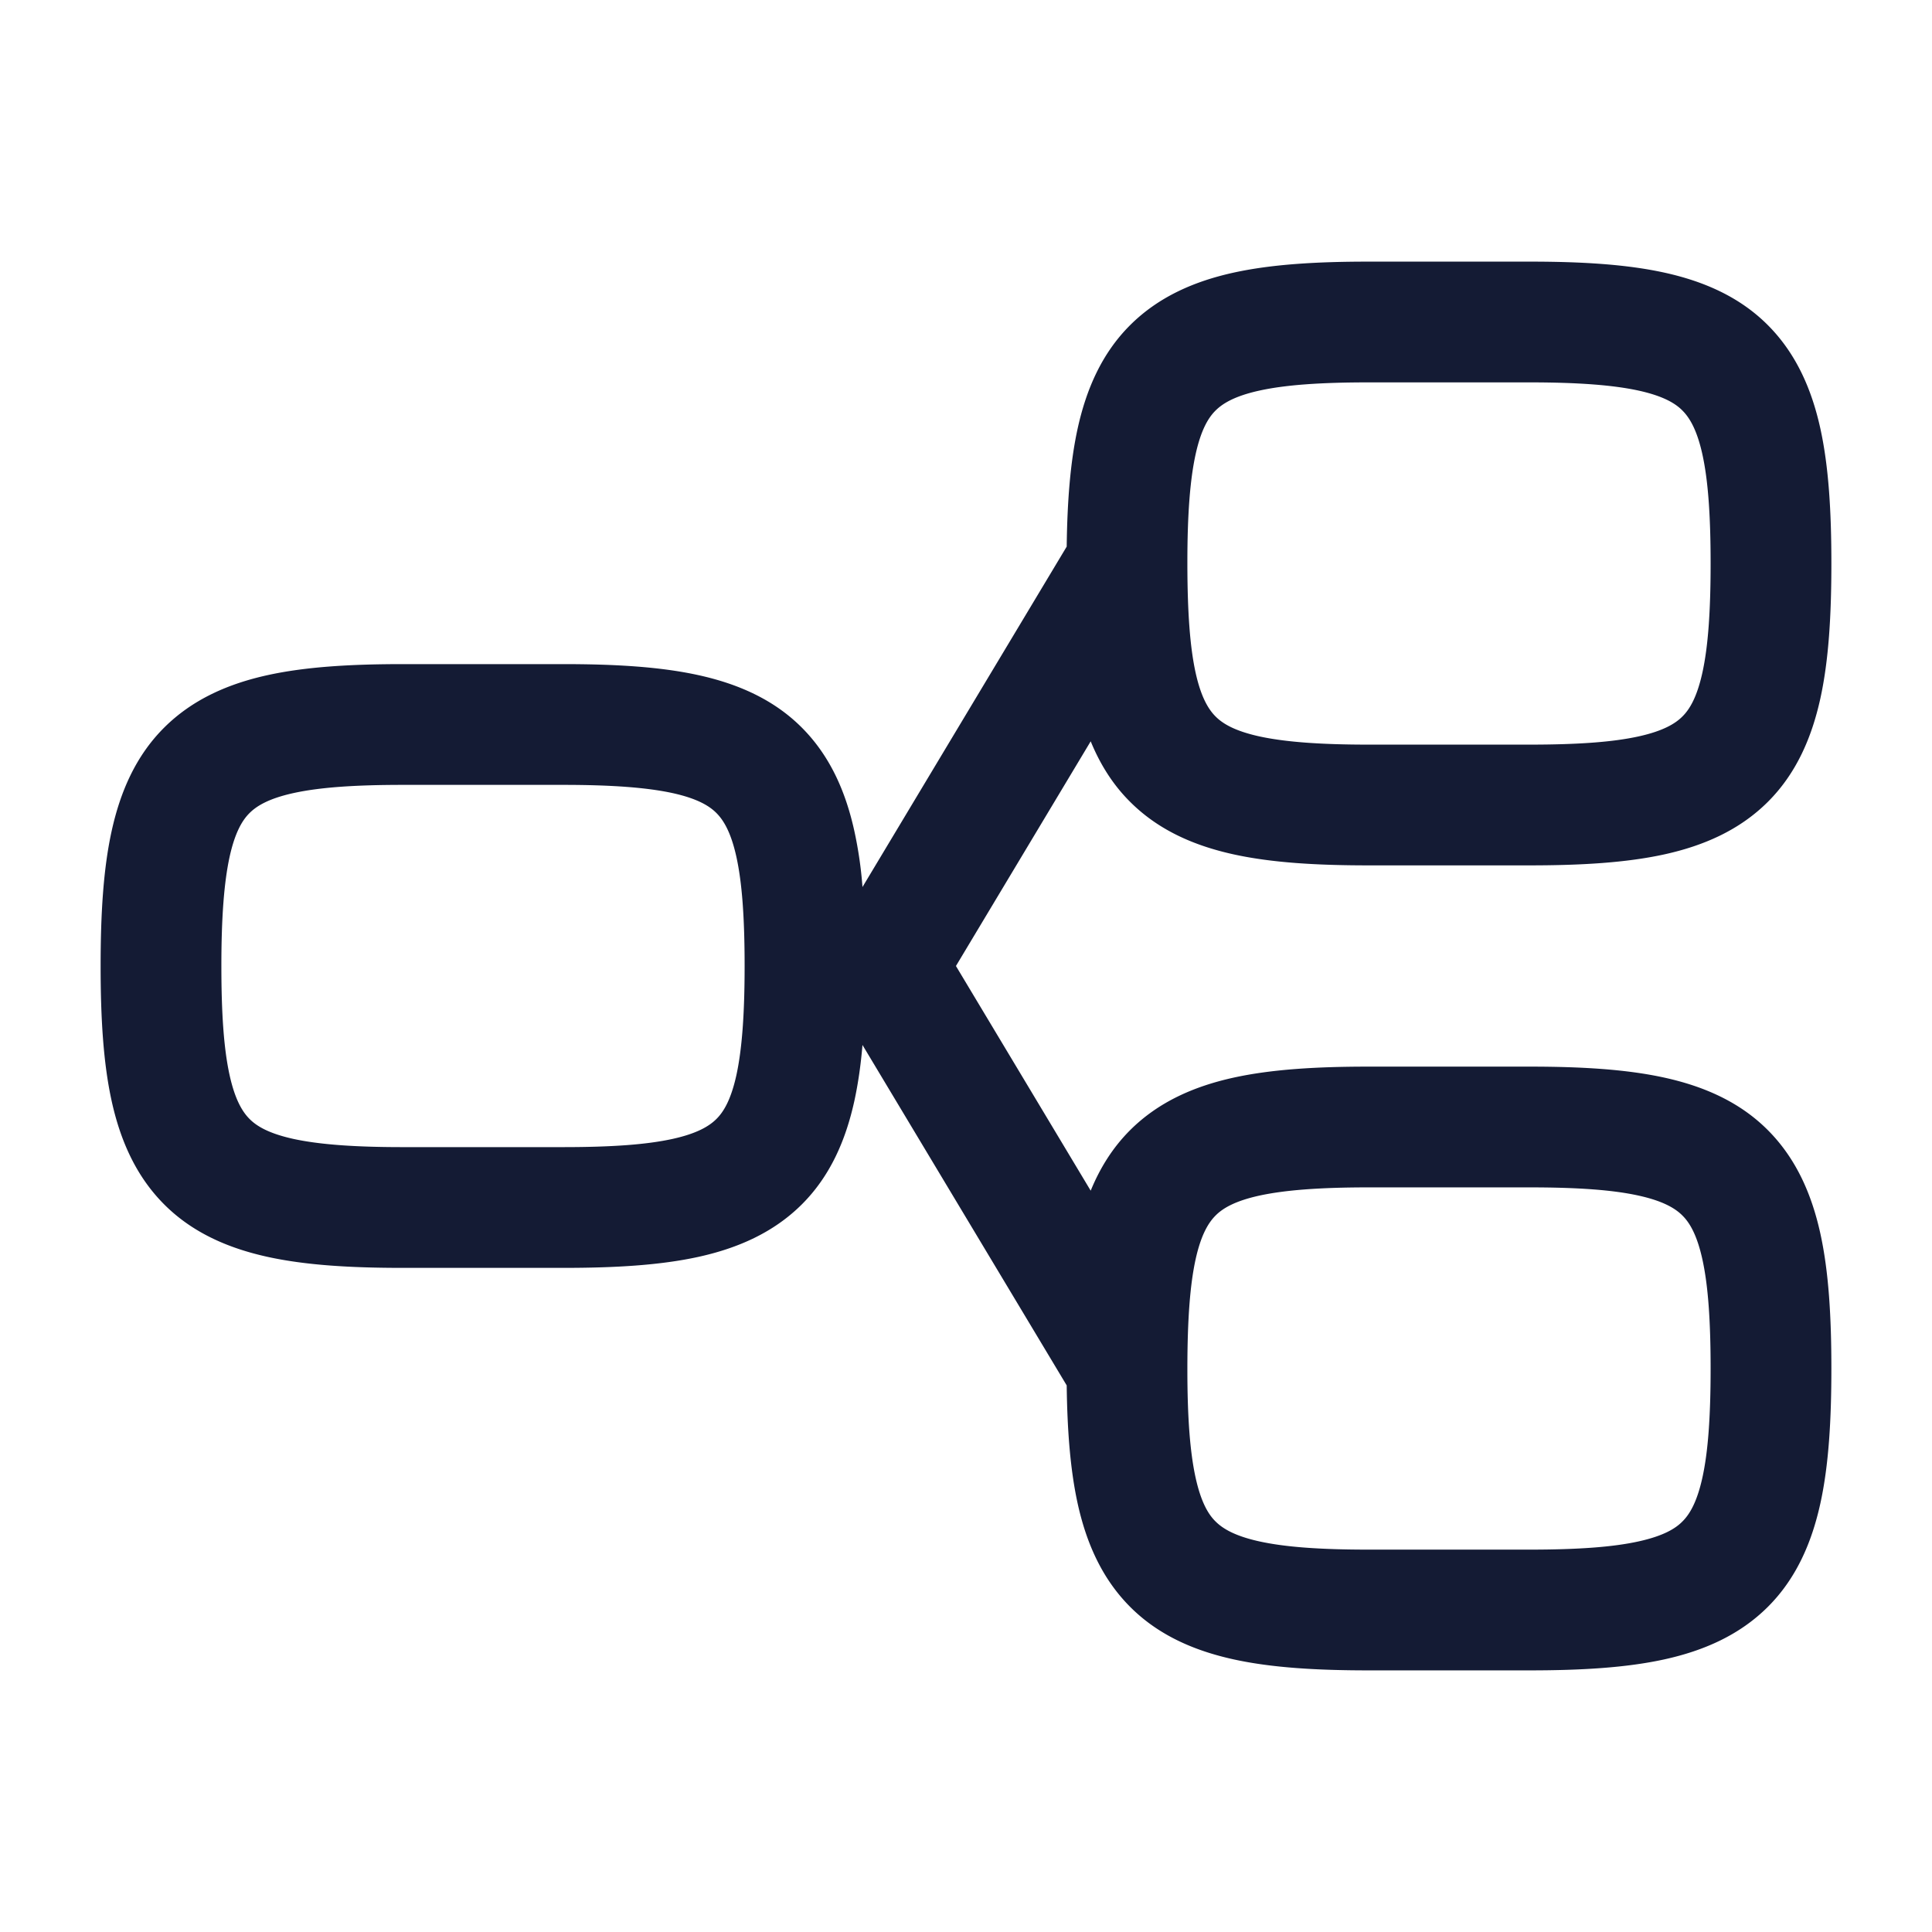 <svg xmlns="http://www.w3.org/2000/svg" width="24" height="24" fill="none"><path fill="#141B34" fill-rule="evenodd" d="M17 3.25c-.637 0-1.199.032-1.677.137-.486.107-.931.3-1.284.652s-.545.798-.652 1.284c-.093.425-.129.916-.136 1.467l-2.537 4.229a5 5 0 0 0-.101-.696c-.107-.486-.3-.931-.652-1.284s-.798-.545-1.284-.652C8.199 8.282 7.637 8.25 7 8.25H5c-.637 0-1.199.032-1.677.137-.486.107-.931.3-1.284.652s-.545.798-.652 1.284c-.105.478-.137 1.04-.137 1.677s.032 1.199.137 1.677c.107.486.3.931.652 1.284s.798.545 1.284.652c.478.105 1.04.137 1.677.137h2c.637 0 1.199-.032 1.677-.137.486-.107.931-.3 1.284-.652s.545-.798.652-1.284q.07-.322.101-.696l2.537 4.229c.007.55.043 1.042.136 1.467.107.486.3.931.652 1.284s.798.545 1.284.652c.478.105 1.04.137 1.677.137h2c.637 0 1.199-.032 1.677-.137.486-.107.931-.3 1.284-.652s.545-.798.652-1.284c.105-.478.137-1.04.137-1.677s-.032-1.199-.137-1.677c-.107-.486-.3-.931-.652-1.284s-.798-.545-1.284-.652c-.478-.105-1.04-.137-1.677-.137h-2c-.637 0-1.199.032-1.677.137-.486.107-.931.3-1.284.652-.22.22-.376.474-.49.752L11.875 12l1.674-2.791c.114.278.27.533.49.752.353.353.798.545 1.284.652.478.105 1.04.137 1.677.137h2c.637 0 1.199-.032 1.677-.137.486-.107.931-.3 1.284-.652s.545-.798.652-1.284c.105-.478.137-1.04.137-1.677s-.032-1.199-.137-1.677c-.107-.486-.3-.931-.652-1.284s-.798-.545-1.284-.652c-.478-.105-1.04-.137-1.677-.137zm-2.25 3.763v-.025c0-.598.033-1.028.102-1.343.068-.309.16-.458.248-.545.087-.087.236-.18.545-.248.318-.07.75-.102 1.355-.102h2c.604 0 1.038.033 1.355.102.309.068.459.16.545.248.087.087.18.236.248.545.07.318.102.75.102 1.355 0 .604-.032 1.037-.102 1.355-.068.309-.16.458-.248.545-.086.087-.236.18-.545.248-.317.07-.75.102-1.355.102h-2c-.604 0-1.037-.033-1.355-.102-.309-.068-.458-.16-.545-.248-.087-.087-.18-.236-.248-.545-.069-.315-.101-.744-.102-1.342m0 10c0 .597.033 1.027.102 1.342.068.309.16.459.248.545.087.087.236.18.545.248.318.07.75.102 1.355.102h2c.604 0 1.038-.032 1.355-.102.309-.068.459-.16.545-.248.087-.086.18-.236.248-.545.07-.317.102-.75.102-1.355 0-.604-.032-1.037-.102-1.355-.068-.309-.16-.458-.248-.545-.086-.087-.236-.18-.545-.248-.317-.07-.75-.102-1.355-.102h-2c-.604 0-1.037.033-1.355.102-.309.068-.458.16-.545.248-.087.087-.18.236-.248.545-.069.315-.101.744-.102 1.342M2.75 12c0-.604.033-1.037.102-1.355.068-.309.16-.458.248-.545.087-.087.236-.18.545-.248.318-.07.75-.102 1.355-.102h2c.604 0 1.037.033 1.355.102.309.068.458.16.545.248.087.087.18.236.248.545.07.318.102.75.102 1.355 0 .604-.033 1.037-.102 1.355-.068.309-.16.458-.248.545-.087.087-.236.18-.545.248-.318.07-.75.102-1.355.102H5c-.604 0-1.037-.033-1.355-.102-.309-.068-.458-.16-.545-.248-.087-.087-.18-.236-.248-.545-.07-.318-.102-.75-.102-1.355" clip-rule="evenodd"/></svg>